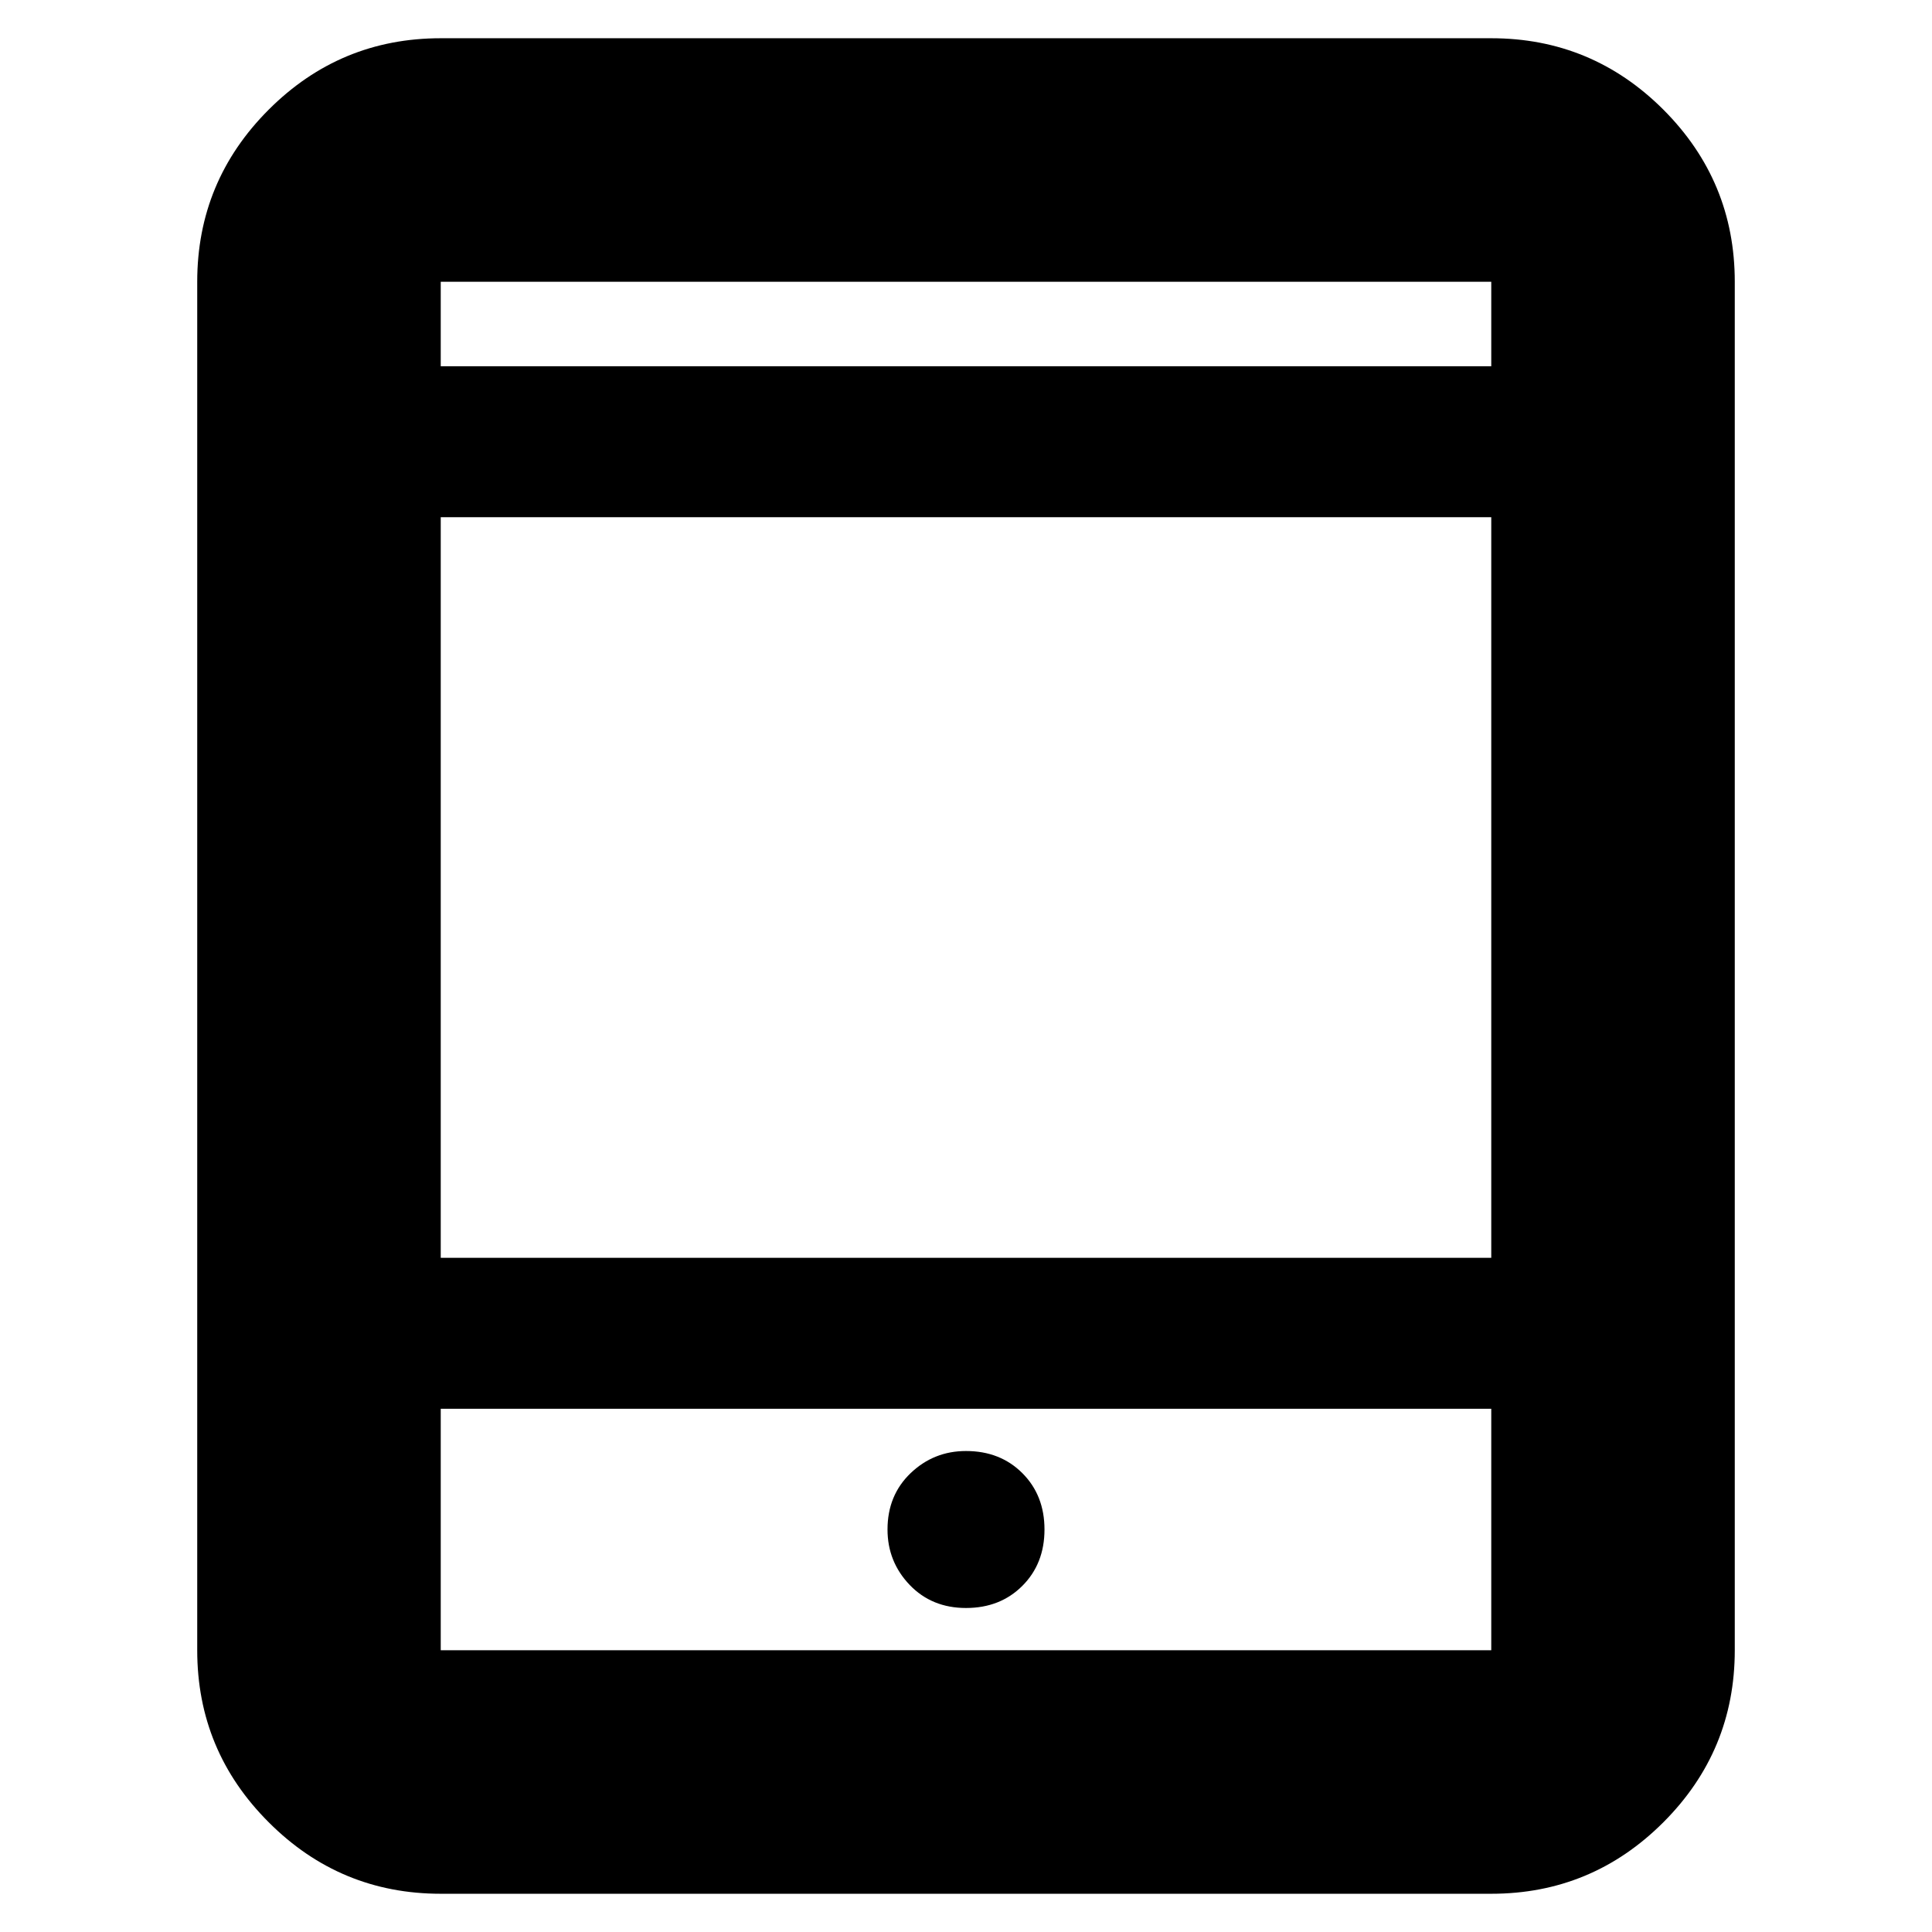 <svg xmlns="http://www.w3.org/2000/svg" height="24" width="24"><path d="M5.475 23.525q-1.25 0-2.137-.888-.888-.887-.888-2.137v-17q0-1.25.888-2.138.887-.887 2.137-.887h13.05q1.25 0 2.138.887.887.888.887 2.138v17q0 1.25-.887 2.137-.888.888-2.138.888Zm0-7.9h13.05v-9.2H5.475Zm0 1.875v3h13.05v-3Zm0-12.95h13.05V3.5H5.475Zm0-1.05v1.05V3.5Zm0 17v-3 3ZM12 19.975q.425 0 .7-.275.275-.275.275-.7 0-.425-.275-.7-.275-.275-.7-.275-.4 0-.688.275-.287.275-.287.7 0 .4.275.688.275.287.7.287Z"/></svg>